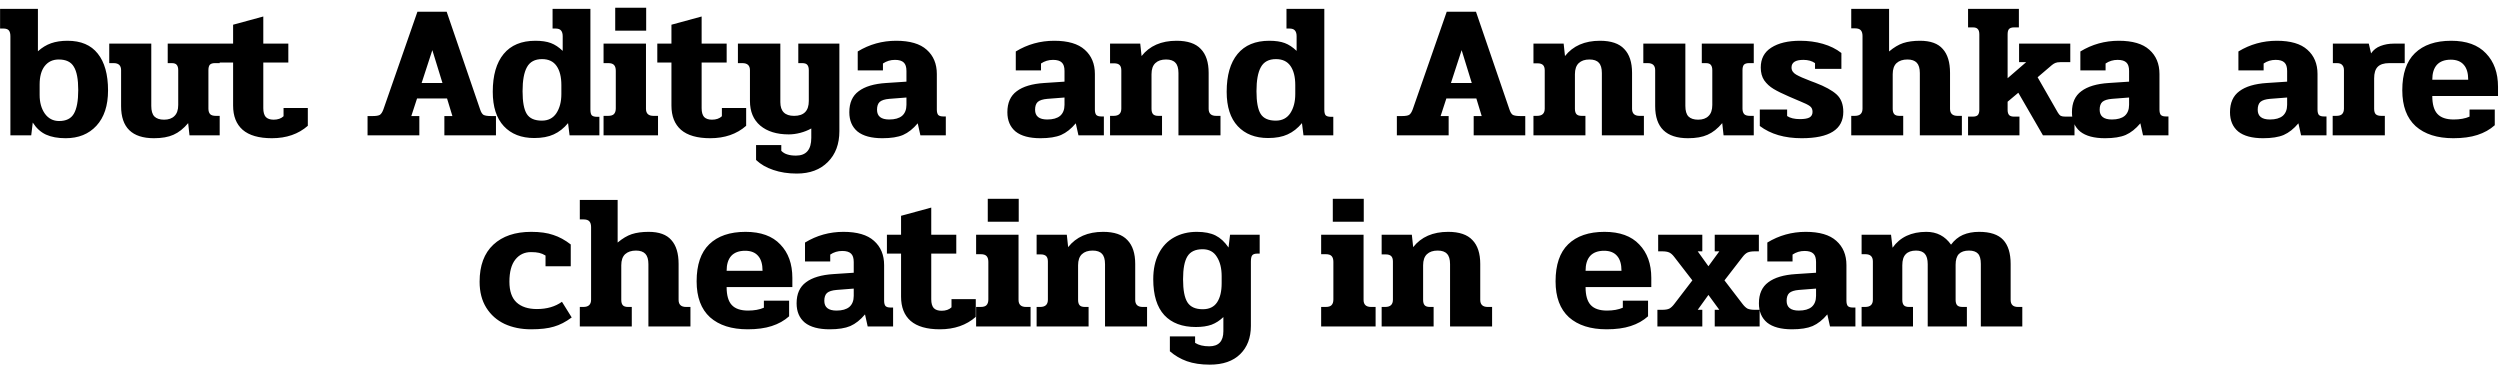 <svg width="314" height="46" viewBox="0 0 314 46" fill="none" xmlns="http://www.w3.org/2000/svg">
<path d="M8.242 17.36C7.266 17.36 6.442 17.208 5.77 16.904C5.114 16.6 4.562 16.096 4.114 15.392L3.922 17H1.306V4.544C1.306 4.224 1.242 3.984 1.114 3.824C0.986 3.664 0.754 3.584 0.418 3.584H0.01V1.112H4.762V6.44C5.274 5.976 5.826 5.64 6.418 5.432C7.01 5.224 7.698 5.12 8.482 5.12C10.162 5.12 11.426 5.656 12.274 6.728C13.138 7.8 13.57 9.344 13.57 11.36C13.57 13.264 13.082 14.744 12.106 15.8C11.146 16.84 9.858 17.36 8.242 17.36ZM7.426 15.2C8.306 15.2 8.922 14.896 9.274 14.288C9.642 13.664 9.826 12.672 9.826 11.312C9.826 9.952 9.642 8.976 9.274 8.384C8.922 7.776 8.29 7.472 7.378 7.472C6.626 7.472 6.034 7.752 5.602 8.312C5.186 8.856 4.978 9.624 4.978 10.616V11.936C4.978 12.864 5.194 13.64 5.626 14.264C6.074 14.888 6.674 15.2 7.426 15.2ZM19.337 17.36C16.585 17.36 15.209 16.016 15.209 13.328V8.816C15.209 8.224 14.897 7.928 14.273 7.928H13.721V5.48H19.001V13.304C19.001 13.912 19.129 14.352 19.385 14.624C19.657 14.896 20.065 15.032 20.609 15.032C21.169 15.032 21.601 14.88 21.905 14.576C22.225 14.272 22.385 13.808 22.385 13.184V8.816C22.385 8.512 22.321 8.288 22.193 8.144C22.081 8 21.873 7.928 21.569 7.928H21.065V5.48H27.593V7.928H26.993C26.689 7.928 26.473 8 26.345 8.144C26.233 8.288 26.177 8.512 26.177 8.816V13.64C26.177 13.944 26.249 14.176 26.393 14.336C26.537 14.48 26.777 14.552 27.113 14.552H27.593V17H23.801L23.633 15.464C23.057 16.152 22.441 16.64 21.785 16.928C21.145 17.216 20.329 17.36 19.337 17.36ZM34.15 17.36C32.518 17.36 31.294 17.008 30.478 16.304C29.678 15.6 29.278 14.584 29.278 13.256V7.856H27.502V5.48H29.278V3.104L33.07 2.072V5.48H36.214V7.856H33.07V13.592C33.07 14.088 33.174 14.456 33.382 14.696C33.606 14.92 33.934 15.032 34.366 15.032C34.894 15.032 35.31 14.888 35.614 14.6V13.568H38.662V15.8C37.478 16.84 35.974 17.36 34.15 17.36ZM46.165 14.576H46.813C47.229 14.576 47.525 14.528 47.701 14.432C47.877 14.32 48.029 14.088 48.157 13.736L52.429 1.472H56.101L60.301 13.736C60.413 14.088 60.557 14.32 60.733 14.432C60.925 14.528 61.237 14.576 61.669 14.576H62.293V17H55.813V14.576H56.821L56.149 12.368H52.381L51.661 14.576H52.669V17H46.165V14.576ZM55.573 10.424L54.301 6.296L52.957 10.424H55.573ZM67.099 17.336C65.483 17.336 64.211 16.84 63.283 15.848C62.355 14.856 61.891 13.416 61.891 11.528C61.891 9.464 62.347 7.88 63.259 6.776C64.171 5.672 65.499 5.12 67.243 5.12C68.027 5.12 68.675 5.216 69.187 5.408C69.699 5.6 70.195 5.928 70.675 6.392V4.544C70.675 4.224 70.603 3.984 70.459 3.824C70.331 3.664 70.099 3.584 69.763 3.584H69.403V1.112H74.155V13.76C74.155 14.112 74.211 14.352 74.323 14.48C74.451 14.608 74.675 14.672 74.995 14.672H75.283V17H71.539L71.347 15.464C70.819 16.104 70.219 16.576 69.547 16.88C68.891 17.184 68.075 17.336 67.099 17.336ZM68.059 15.152C68.859 15.152 69.467 14.84 69.883 14.216C70.299 13.576 70.507 12.776 70.507 11.816V10.688C70.507 9.664 70.307 8.864 69.907 8.288C69.507 7.712 68.899 7.424 68.083 7.424C67.187 7.424 66.555 7.76 66.187 8.432C65.819 9.088 65.635 10.096 65.635 11.456C65.635 12.8 65.811 13.752 66.163 14.312C66.515 14.872 67.147 15.152 68.059 15.152ZM77.271 0.968H81.159V3.848H77.271V0.968ZM75.807 14.552H76.383C76.719 14.552 76.959 14.48 77.103 14.336C77.263 14.176 77.343 13.936 77.343 13.616V8.888C77.343 8.568 77.271 8.328 77.127 8.168C76.983 8.008 76.743 7.928 76.407 7.928H75.807V5.48H81.135V13.664C81.135 14.256 81.447 14.552 82.071 14.552H82.647V17H75.807V14.552ZM89.205 17.36C87.573 17.36 86.349 17.008 85.533 16.304C84.733 15.6 84.333 14.584 84.333 13.256V7.856H82.557V5.48H84.333V3.104L88.125 2.072V5.48H91.269V7.856H88.125V13.592C88.125 14.088 88.229 14.456 88.437 14.696C88.661 14.92 88.989 15.032 89.421 15.032C89.949 15.032 90.365 14.888 90.669 14.6V13.568H93.717V15.8C92.533 16.84 91.029 17.36 89.205 17.36ZM100.074 21.8C98.986 21.8 98.002 21.648 97.122 21.344C96.258 21.056 95.538 20.64 94.962 20.096V18.224H98.13V18.944C98.354 19.168 98.61 19.32 98.898 19.4C99.186 19.496 99.546 19.544 99.978 19.544C101.258 19.544 101.898 18.8 101.898 17.312V16.136C101.466 16.376 101.002 16.56 100.506 16.688C100.01 16.816 99.53 16.88 99.066 16.88C97.562 16.88 96.37 16.512 95.49 15.776C94.626 15.04 94.194 14.008 94.194 12.68V8.816C94.194 8.224 93.874 7.928 93.234 7.928H92.682V5.48H98.01V12.824C98.01 13.976 98.586 14.552 99.738 14.552C100.97 14.552 101.586 13.928 101.586 12.68V8.816C101.586 8.512 101.522 8.288 101.394 8.144C101.282 8 101.066 7.928 100.746 7.928H100.266V5.48H105.426V16.472C105.426 18.088 104.946 19.376 103.986 20.336C103.026 21.312 101.722 21.8 100.074 21.8ZM110.826 17.36C109.45 17.36 108.41 17.08 107.706 16.52C107.018 15.944 106.674 15.136 106.674 14.096C106.674 12.912 107.066 12.032 107.85 11.456C108.634 10.864 109.786 10.52 111.306 10.424L113.85 10.256V8.912C113.85 8.416 113.738 8.064 113.514 7.856C113.29 7.632 112.922 7.52 112.41 7.52C111.85 7.52 111.346 7.672 110.898 7.976V8.84H107.73V6.464C109.202 5.568 110.81 5.12 112.554 5.12C114.282 5.12 115.562 5.496 116.394 6.248C117.242 7 117.666 8.016 117.666 9.296V13.76C117.666 14.064 117.722 14.288 117.834 14.432C117.962 14.56 118.162 14.624 118.434 14.624H118.794V17H115.602L115.266 15.488C114.69 16.176 114.074 16.664 113.418 16.952C112.778 17.224 111.914 17.36 110.826 17.36ZM111.69 15.008C112.394 15.008 112.93 14.856 113.298 14.552C113.666 14.232 113.85 13.768 113.85 13.16V12.248L111.69 12.416C111.13 12.464 110.73 12.592 110.49 12.8C110.266 13.008 110.154 13.336 110.154 13.784C110.154 14.6 110.666 15.008 111.69 15.008ZM130.678 17.36C129.302 17.36 128.262 17.08 127.558 16.52C126.87 15.944 126.526 15.136 126.526 14.096C126.526 12.912 126.918 12.032 127.702 11.456C128.486 10.864 129.638 10.52 131.158 10.424L133.702 10.256V8.912C133.702 8.416 133.59 8.064 133.366 7.856C133.142 7.632 132.774 7.52 132.262 7.52C131.702 7.52 131.198 7.672 130.75 7.976V8.84H127.582V6.464C129.054 5.568 130.662 5.12 132.406 5.12C134.134 5.12 135.414 5.496 136.246 6.248C137.094 7 137.518 8.016 137.518 9.296V13.76C137.518 14.064 137.574 14.288 137.686 14.432C137.814 14.56 138.014 14.624 138.286 14.624H138.646V17H135.454L135.118 15.488C134.542 16.176 133.926 16.664 133.27 16.952C132.63 17.224 131.766 17.36 130.678 17.36ZM131.542 15.008C132.246 15.008 132.782 14.856 133.15 14.552C133.518 14.232 133.702 13.768 133.702 13.16V12.248L131.542 12.416C130.982 12.464 130.582 12.592 130.342 12.8C130.118 13.008 130.006 13.336 130.006 13.784C130.006 14.6 130.518 15.008 131.542 15.008ZM139.422 14.552H139.878C140.518 14.552 140.838 14.248 140.838 13.64V8.84C140.838 8.536 140.766 8.312 140.622 8.168C140.478 8.024 140.246 7.952 139.926 7.952H139.422V5.48H143.214L143.382 7.04C144.39 5.76 145.854 5.12 147.774 5.12C149.166 5.12 150.182 5.464 150.822 6.152C151.478 6.824 151.806 7.824 151.806 9.152V13.664C151.806 14.256 152.118 14.552 152.742 14.552H153.294V17H148.014V9.176C148.014 8.568 147.886 8.136 147.63 7.88C147.39 7.608 146.998 7.472 146.454 7.472C145.878 7.472 145.43 7.624 145.11 7.928C144.79 8.232 144.63 8.696 144.63 9.32V13.664C144.63 13.968 144.694 14.192 144.822 14.336C144.95 14.48 145.166 14.552 145.47 14.552H145.95V17H139.422V14.552ZM159.278 17.336C157.662 17.336 156.39 16.84 155.462 15.848C154.534 14.856 154.07 13.416 154.07 11.528C154.07 9.464 154.526 7.88 155.438 6.776C156.35 5.672 157.678 5.12 159.422 5.12C160.206 5.12 160.854 5.216 161.366 5.408C161.878 5.6 162.374 5.928 162.854 6.392V4.544C162.854 4.224 162.782 3.984 162.638 3.824C162.51 3.664 162.278 3.584 161.942 3.584H161.582V1.112H166.334V13.76C166.334 14.112 166.39 14.352 166.502 14.48C166.63 14.608 166.854 14.672 167.174 14.672H167.462V17H163.718L163.526 15.464C162.998 16.104 162.398 16.576 161.726 16.88C161.07 17.184 160.254 17.336 159.278 17.336ZM160.238 15.152C161.038 15.152 161.646 14.84 162.062 14.216C162.478 13.576 162.686 12.776 162.686 11.816V10.688C162.686 9.664 162.486 8.864 162.086 8.288C161.686 7.712 161.078 7.424 160.262 7.424C159.366 7.424 158.734 7.76 158.366 8.432C157.998 9.088 157.814 10.096 157.814 11.456C157.814 12.8 157.99 13.752 158.342 14.312C158.694 14.872 159.326 15.152 160.238 15.152ZM175.446 14.576H176.094C176.51 14.576 176.806 14.528 176.982 14.432C177.158 14.32 177.31 14.088 177.438 13.736L181.71 1.472H185.382L189.582 13.736C189.694 14.088 189.838 14.32 190.014 14.432C190.206 14.528 190.518 14.576 190.95 14.576H191.574V17H185.094V14.576H186.102L185.43 12.368H181.662L180.942 14.576H181.95V17H175.446V14.576ZM184.854 10.424L183.582 6.296L182.238 10.424H184.854ZM192.602 14.552H193.058C193.698 14.552 194.018 14.248 194.018 13.64V8.84C194.018 8.536 193.946 8.312 193.802 8.168C193.658 8.024 193.426 7.952 193.106 7.952H192.602V5.48H196.394L196.562 7.04C197.57 5.76 199.034 5.12 200.954 5.12C202.346 5.12 203.362 5.464 204.002 6.152C204.658 6.824 204.986 7.824 204.986 9.152V13.664C204.986 14.256 205.298 14.552 205.922 14.552H206.474V17H201.194V9.176C201.194 8.568 201.066 8.136 200.81 7.88C200.57 7.608 200.178 7.472 199.634 7.472C199.058 7.472 198.61 7.624 198.29 7.928C197.97 8.232 197.81 8.696 197.81 9.32V13.664C197.81 13.968 197.874 14.192 198.002 14.336C198.13 14.48 198.346 14.552 198.65 14.552H199.13V17H192.602V14.552ZM212.017 17.36C209.265 17.36 207.889 16.016 207.889 13.328V8.816C207.889 8.224 207.577 7.928 206.953 7.928H206.401V5.48H211.681V13.304C211.681 13.912 211.809 14.352 212.065 14.624C212.337 14.896 212.745 15.032 213.289 15.032C213.849 15.032 214.281 14.88 214.585 14.576C214.905 14.272 215.065 13.808 215.065 13.184V8.816C215.065 8.512 215.001 8.288 214.873 8.144C214.761 8 214.553 7.928 214.249 7.928H213.745V5.48H220.273V7.928H219.673C219.369 7.928 219.153 8 219.025 8.144C218.913 8.288 218.857 8.512 218.857 8.816V13.64C218.857 13.944 218.929 14.176 219.073 14.336C219.217 14.48 219.457 14.552 219.793 14.552H220.273V17H216.481L216.313 15.464C215.737 16.152 215.121 16.64 214.465 16.928C213.825 17.216 213.009 17.36 212.017 17.36ZM226.287 17.36C224.143 17.36 222.391 16.848 221.031 15.824V13.76H224.463V14.576C224.847 14.832 225.383 14.96 226.071 14.96C226.599 14.96 226.991 14.896 227.247 14.768C227.519 14.624 227.655 14.384 227.655 14.048C227.655 13.728 227.543 13.488 227.319 13.328C227.111 13.168 226.671 12.952 225.999 12.68C226.063 12.712 225.631 12.528 224.703 12.128C223.887 11.776 223.239 11.456 222.759 11.168C222.279 10.88 221.887 10.52 221.583 10.088C221.295 9.656 221.151 9.12 221.151 8.48C221.151 7.376 221.591 6.544 222.471 5.984C223.367 5.408 224.575 5.12 226.095 5.12C227.119 5.12 228.071 5.248 228.951 5.504C229.847 5.76 230.623 6.144 231.279 6.656V8.648H227.967V7.928C227.583 7.656 227.095 7.52 226.503 7.52C225.511 7.52 225.015 7.84 225.015 8.48C225.015 8.848 225.207 9.144 225.591 9.368C225.975 9.592 226.591 9.864 227.439 10.184L228.015 10.4C229.231 10.864 230.119 11.352 230.679 11.864C231.239 12.376 231.519 13.104 231.519 14.048C231.519 16.256 229.775 17.36 226.287 17.36ZM232.516 14.552H232.972C233.612 14.552 233.932 14.248 233.932 13.64V4.52C233.932 4.2 233.86 3.96 233.716 3.8C233.572 3.64 233.332 3.56 232.996 3.56H232.516V1.112H237.268V6.464C237.876 5.952 238.468 5.6 239.044 5.408C239.636 5.216 240.34 5.12 241.156 5.12C242.468 5.12 243.42 5.464 244.012 6.152C244.62 6.824 244.924 7.824 244.924 9.152V13.664C244.924 14.256 245.236 14.552 245.86 14.552H246.412V17H241.132V9.176C241.132 8.584 241.004 8.152 240.748 7.88C240.492 7.608 240.1 7.472 239.572 7.472C238.996 7.472 238.54 7.624 238.204 7.928C237.884 8.232 237.724 8.696 237.724 9.32V13.664C237.724 13.968 237.788 14.192 237.916 14.336C238.044 14.48 238.26 14.552 238.564 14.552H239.044V17H232.516V14.552ZM247.188 14.648H247.764C248.068 14.648 248.284 14.584 248.412 14.456C248.54 14.312 248.604 14.088 248.604 13.784V4.328C248.604 4.008 248.54 3.784 248.412 3.656C248.3 3.512 248.092 3.44 247.788 3.44H247.188V1.112H253.572V3.44H252.972C252.668 3.44 252.452 3.512 252.324 3.656C252.212 3.784 252.156 4.008 252.156 4.328V9.824L254.484 7.808H253.596V5.48H260.028V7.808H258.756C258.5 7.808 258.3 7.84 258.156 7.904C258.028 7.952 257.884 8.04 257.724 8.168L255.924 9.704L258.468 14.144C258.58 14.336 258.7 14.472 258.828 14.552C258.972 14.616 259.172 14.648 259.428 14.648H260.556V17H256.596L253.5 11.648L252.156 12.776V13.808C252.156 14.096 252.22 14.312 252.348 14.456C252.476 14.584 252.684 14.648 252.972 14.648H253.644V17H247.188V14.648ZM264.389 17.36C263.013 17.36 261.973 17.08 261.269 16.52C260.581 15.944 260.237 15.136 260.237 14.096C260.237 12.912 260.629 12.032 261.413 11.456C262.197 10.864 263.349 10.52 264.869 10.424L267.413 10.256V8.912C267.413 8.416 267.301 8.064 267.077 7.856C266.853 7.632 266.485 7.52 265.973 7.52C265.413 7.52 264.909 7.672 264.461 7.976V8.84H261.293V6.464C262.765 5.568 264.373 5.12 266.117 5.12C267.845 5.12 269.125 5.496 269.957 6.248C270.805 7 271.229 8.016 271.229 9.296V13.76C271.229 14.064 271.285 14.288 271.397 14.432C271.525 14.56 271.725 14.624 271.997 14.624H272.357V17H269.165L268.829 15.488C268.253 16.176 267.637 16.664 266.981 16.952C266.341 17.224 265.477 17.36 264.389 17.36ZM265.253 15.008C265.957 15.008 266.493 14.856 266.861 14.552C267.229 14.232 267.413 13.768 267.413 13.16V12.248L265.253 12.416C264.693 12.464 264.293 12.592 264.053 12.8C263.829 13.008 263.717 13.336 263.717 13.784C263.717 14.6 264.229 15.008 265.253 15.008ZM284.24 17.36C282.864 17.36 281.824 17.08 281.12 16.52C280.432 15.944 280.088 15.136 280.088 14.096C280.088 12.912 280.48 12.032 281.264 11.456C282.048 10.864 283.2 10.52 284.72 10.424L287.264 10.256V8.912C287.264 8.416 287.152 8.064 286.928 7.856C286.704 7.632 286.336 7.52 285.824 7.52C285.264 7.52 284.76 7.672 284.312 7.976V8.84H281.144V6.464C282.616 5.568 284.224 5.12 285.968 5.12C287.696 5.12 288.976 5.496 289.808 6.248C290.656 7 291.08 8.016 291.08 9.296V13.76C291.08 14.064 291.136 14.288 291.248 14.432C291.376 14.56 291.576 14.624 291.848 14.624H292.208V17H289.016L288.68 15.488C288.104 16.176 287.488 16.664 286.832 16.952C286.192 17.224 285.328 17.36 284.24 17.36ZM285.104 15.008C285.808 15.008 286.344 14.856 286.712 14.552C287.08 14.232 287.264 13.768 287.264 13.16V12.248L285.104 12.416C284.544 12.464 284.144 12.592 283.904 12.8C283.68 13.008 283.568 13.336 283.568 13.784C283.568 14.6 284.08 15.008 285.104 15.008ZM292.984 14.552H293.44C293.776 14.552 294.016 14.48 294.16 14.336C294.32 14.176 294.4 13.944 294.4 13.64V8.816C294.4 8.528 294.328 8.312 294.184 8.168C294.056 8.008 293.832 7.928 293.512 7.928H293.008V5.48H297.52L297.808 6.704C298.096 6.272 298.496 5.96 299.008 5.768C299.52 5.576 300.064 5.48 300.64 5.48H302.032V7.928H300.088C299.416 7.928 298.928 8.088 298.624 8.408C298.336 8.712 298.192 9.192 298.192 9.848V13.664C298.192 13.968 298.256 14.192 298.384 14.336C298.528 14.48 298.76 14.552 299.08 14.552H299.536V17H292.984V14.552ZM308.135 17.36C306.119 17.36 304.543 16.856 303.407 15.848C302.287 14.824 301.727 13.32 301.727 11.336C301.727 9.256 302.255 7.704 303.311 6.68C304.383 5.64 305.903 5.12 307.871 5.12C309.791 5.12 311.247 5.648 312.239 6.704C313.247 7.744 313.751 9.144 313.751 10.904V12.056H305.495C305.495 13.096 305.711 13.848 306.143 14.312C306.575 14.776 307.255 15.008 308.183 15.008C308.967 15.008 309.631 14.888 310.175 14.648V13.76H313.343V15.728C312.735 16.272 312.007 16.68 311.159 16.952C310.327 17.224 309.319 17.36 308.135 17.36ZM310.007 10.016C310.007 9.184 309.823 8.56 309.455 8.144C309.087 7.712 308.543 7.496 307.823 7.496C307.055 7.496 306.471 7.712 306.071 8.144C305.687 8.576 305.495 9.2 305.495 10.016H310.007ZM66.694 41.36C65.462 41.36 64.358 41.136 63.382 40.688C62.406 40.224 61.638 39.544 61.078 38.648C60.518 37.752 60.238 36.664 60.238 35.384C60.238 33.352 60.814 31.8 61.966 30.728C63.118 29.656 64.702 29.12 66.718 29.12C67.822 29.12 68.742 29.248 69.478 29.504C70.23 29.744 70.966 30.144 71.686 30.704V33.44H68.518V32.096C68.262 31.936 67.998 31.824 67.726 31.76C67.454 31.696 67.11 31.664 66.694 31.664C65.878 31.664 65.222 31.976 64.726 32.6C64.23 33.224 63.982 34.152 63.982 35.384C63.982 36.552 64.278 37.416 64.87 37.976C65.478 38.536 66.334 38.816 67.438 38.816C68.686 38.816 69.734 38.512 70.582 37.904L71.806 39.872C71.054 40.432 70.31 40.816 69.574 41.024C68.854 41.248 67.894 41.36 66.694 41.36ZM72.824 38.552H73.28C73.92 38.552 74.24 38.248 74.24 37.64V28.52C74.24 28.2 74.168 27.96 74.024 27.8C73.88 27.64 73.64 27.56 73.304 27.56H72.824V25.112H77.576V30.464C78.184 29.952 78.776 29.6 79.352 29.408C79.944 29.216 80.648 29.12 81.464 29.12C82.776 29.12 83.728 29.464 84.32 30.152C84.928 30.824 85.232 31.824 85.232 33.152V37.664C85.232 38.256 85.544 38.552 86.168 38.552H86.72V41H81.44V33.176C81.44 32.584 81.312 32.152 81.056 31.88C80.8 31.608 80.408 31.472 79.88 31.472C79.304 31.472 78.848 31.624 78.512 31.928C78.192 32.232 78.032 32.696 78.032 33.32V37.664C78.032 37.968 78.096 38.192 78.224 38.336C78.352 38.48 78.568 38.552 78.872 38.552H79.352V41H72.824V38.552ZM93.904 41.36C91.888 41.36 90.312 40.856 89.176 39.848C88.056 38.824 87.496 37.32 87.496 35.336C87.496 33.256 88.024 31.704 89.08 30.68C90.152 29.64 91.672 29.12 93.64 29.12C95.56 29.12 97.016 29.648 98.008 30.704C99.016 31.744 99.52 33.144 99.52 34.904V36.056H91.264C91.264 37.096 91.48 37.848 91.912 38.312C92.344 38.776 93.024 39.008 93.952 39.008C94.736 39.008 95.4 38.888 95.944 38.648V37.76H99.112V39.728C98.504 40.272 97.776 40.68 96.928 40.952C96.096 41.224 95.088 41.36 93.904 41.36ZM95.776 34.016C95.776 33.184 95.592 32.56 95.224 32.144C94.856 31.712 94.312 31.496 93.592 31.496C92.824 31.496 92.24 31.712 91.84 32.144C91.456 32.576 91.264 33.2 91.264 34.016H95.776ZM104.205 41.36C102.829 41.36 101.789 41.08 101.085 40.52C100.397 39.944 100.053 39.136 100.053 38.096C100.053 36.912 100.445 36.032 101.229 35.456C102.013 34.864 103.165 34.52 104.685 34.424L107.229 34.256V32.912C107.229 32.416 107.117 32.064 106.893 31.856C106.669 31.632 106.301 31.52 105.789 31.52C105.229 31.52 104.725 31.672 104.277 31.976V32.84H101.109V30.464C102.581 29.568 104.189 29.12 105.933 29.12C107.661 29.12 108.941 29.496 109.773 30.248C110.621 31 111.045 32.016 111.045 33.296V37.76C111.045 38.064 111.101 38.288 111.213 38.432C111.341 38.56 111.541 38.624 111.813 38.624H112.173V41H108.981L108.645 39.488C108.069 40.176 107.453 40.664 106.797 40.952C106.157 41.224 105.293 41.36 104.205 41.36ZM105.069 39.008C105.773 39.008 106.309 38.856 106.677 38.552C107.045 38.232 107.229 37.768 107.229 37.16V36.248L105.069 36.416C104.509 36.464 104.109 36.592 103.869 36.8C103.645 37.008 103.533 37.336 103.533 37.784C103.533 38.6 104.045 39.008 105.069 39.008ZM118.045 41.36C116.413 41.36 115.189 41.008 114.373 40.304C113.573 39.6 113.173 38.584 113.173 37.256V31.856H111.397V29.48H113.173V27.104L116.965 26.072V29.48H120.109V31.856H116.965V37.592C116.965 38.088 117.069 38.456 117.277 38.696C117.501 38.92 117.829 39.032 118.261 39.032C118.789 39.032 119.205 38.888 119.509 38.6V37.568H122.557V39.8C121.373 40.84 119.869 41.36 118.045 41.36ZM124.064 24.968H127.952V27.848H124.064V24.968ZM122.6 38.552H123.176C123.512 38.552 123.752 38.48 123.896 38.336C124.056 38.176 124.136 37.936 124.136 37.616V32.888C124.136 32.568 124.064 32.328 123.92 32.168C123.776 32.008 123.536 31.928 123.2 31.928H122.6V29.48H127.928V37.664C127.928 38.256 128.24 38.552 128.864 38.552H129.44V41H122.6V38.552ZM130.199 38.552H130.655C131.295 38.552 131.615 38.248 131.615 37.64V32.84C131.615 32.536 131.543 32.312 131.399 32.168C131.255 32.024 131.023 31.952 130.703 31.952H130.199V29.48H133.991L134.159 31.04C135.167 29.76 136.631 29.12 138.551 29.12C139.943 29.12 140.959 29.464 141.599 30.152C142.255 30.824 142.583 31.824 142.583 33.152V37.664C142.583 38.256 142.895 38.552 143.519 38.552H144.071V41H138.791V33.176C138.791 32.568 138.663 32.136 138.407 31.88C138.167 31.608 137.775 31.472 137.231 31.472C136.655 31.472 136.207 31.624 135.887 31.928C135.567 32.232 135.407 32.696 135.407 33.32V37.664C135.407 37.968 135.471 38.192 135.599 38.336C135.727 38.48 135.943 38.552 136.247 38.552H136.727V41H130.199V38.552ZM151.952 45.8C150.848 45.8 149.888 45.656 149.072 45.368C148.272 45.08 147.56 44.664 146.936 44.12V42.248H150.104V43.064C150.552 43.352 151.144 43.496 151.88 43.496C153.064 43.496 153.656 42.864 153.656 41.6V39.824C153.208 40.256 152.712 40.576 152.168 40.784C151.624 40.976 150.968 41.072 150.2 41.072C148.488 41.072 147.168 40.576 146.24 39.584C145.312 38.576 144.848 37.072 144.848 35.072C144.848 33.808 145.08 32.728 145.544 31.832C146.008 30.936 146.648 30.264 147.464 29.816C148.296 29.352 149.248 29.12 150.32 29.12C151.28 29.12 152.064 29.272 152.672 29.576C153.28 29.88 153.824 30.384 154.304 31.088L154.496 29.48H158.216V31.856H157.88C157.576 31.856 157.368 31.936 157.256 32.096C157.16 32.24 157.112 32.496 157.112 32.864V40.928C157.112 42.416 156.664 43.6 155.768 44.48C154.872 45.36 153.6 45.8 151.952 45.8ZM151.064 38.84C151.88 38.84 152.48 38.552 152.864 37.976C153.248 37.4 153.44 36.6 153.44 35.576V34.688C153.44 33.696 153.24 32.888 152.84 32.264C152.456 31.624 151.856 31.304 151.04 31.304C150.144 31.304 149.512 31.6 149.144 32.192C148.776 32.784 148.592 33.744 148.592 35.072C148.592 36.432 148.776 37.4 149.144 37.976C149.512 38.552 150.152 38.84 151.064 38.84ZM167.4 24.968H171.288V27.848H167.4V24.968ZM165.936 38.552H166.512C166.848 38.552 167.088 38.48 167.232 38.336C167.392 38.176 167.472 37.936 167.472 37.616V32.888C167.472 32.568 167.4 32.328 167.256 32.168C167.112 32.008 166.872 31.928 166.536 31.928H165.936V29.48H171.264V37.664C171.264 38.256 171.576 38.552 172.2 38.552H172.776V41H165.936V38.552ZM173.535 38.552H173.991C174.631 38.552 174.951 38.248 174.951 37.64V32.84C174.951 32.536 174.879 32.312 174.735 32.168C174.591 32.024 174.359 31.952 174.039 31.952H173.535V29.48H177.327L177.495 31.04C178.503 29.76 179.967 29.12 181.887 29.12C183.279 29.12 184.295 29.464 184.935 30.152C185.591 30.824 185.919 31.824 185.919 33.152V37.664C185.919 38.256 186.231 38.552 186.855 38.552H187.407V41H182.127V33.176C182.127 32.568 181.999 32.136 181.743 31.88C181.503 31.608 181.111 31.472 180.567 31.472C179.991 31.472 179.543 31.624 179.223 31.928C178.903 32.232 178.743 32.696 178.743 33.32V37.664C178.743 37.968 178.807 38.192 178.935 38.336C179.063 38.48 179.279 38.552 179.583 38.552H180.063V41H173.535V38.552ZM201.787 41.36C199.771 41.36 198.195 40.856 197.059 39.848C195.939 38.824 195.379 37.32 195.379 35.336C195.379 33.256 195.907 31.704 196.963 30.68C198.035 29.64 199.555 29.12 201.523 29.12C203.443 29.12 204.899 29.648 205.891 30.704C206.899 31.744 207.403 33.144 207.403 34.904V36.056H199.147C199.147 37.096 199.363 37.848 199.795 38.312C200.227 38.776 200.907 39.008 201.835 39.008C202.619 39.008 203.283 38.888 203.827 38.648V37.76H206.995V39.728C206.387 40.272 205.659 40.68 204.811 40.952C203.979 41.224 202.971 41.36 201.787 41.36ZM203.659 34.016C203.659 33.184 203.475 32.56 203.107 32.144C202.739 31.712 202.195 31.496 201.475 31.496C200.707 31.496 200.123 31.712 199.723 32.144C199.339 32.576 199.147 33.2 199.147 34.016H203.659ZM208.17 38.912H208.77C209.154 38.912 209.45 38.864 209.658 38.768C209.866 38.656 210.074 38.464 210.282 38.192L212.562 35.216L210.282 32.264C210.074 31.992 209.866 31.808 209.658 31.712C209.45 31.616 209.154 31.568 208.77 31.568H208.266V29.48H213.81V31.568H213.234L214.578 33.44L215.946 31.568H215.37V29.48H220.914V31.568H220.386C220.018 31.568 219.722 31.616 219.498 31.712C219.29 31.808 219.082 31.992 218.874 32.264L216.594 35.216L218.874 38.192C219.082 38.464 219.29 38.656 219.498 38.768C219.722 38.864 220.018 38.912 220.386 38.912H221.01V41H215.37V38.912H215.946L214.578 37.04L213.234 38.912H213.81V41H208.17V38.912ZM225.072 41.36C223.696 41.36 222.656 41.08 221.952 40.52C221.264 39.944 220.92 39.136 220.92 38.096C220.92 36.912 221.312 36.032 222.096 35.456C222.88 34.864 224.032 34.52 225.552 34.424L228.096 34.256V32.912C228.096 32.416 227.984 32.064 227.76 31.856C227.536 31.632 227.168 31.52 226.656 31.52C226.096 31.52 225.592 31.672 225.144 31.976V32.84H221.976V30.464C223.448 29.568 225.056 29.12 226.8 29.12C228.528 29.12 229.808 29.496 230.64 30.248C231.488 31 231.912 32.016 231.912 33.296V37.76C231.912 38.064 231.968 38.288 232.08 38.432C232.208 38.56 232.408 38.624 232.68 38.624H233.04V41H229.848L229.512 39.488C228.936 40.176 228.32 40.664 227.664 40.952C227.024 41.224 226.16 41.36 225.072 41.36ZM225.936 39.008C226.64 39.008 227.176 38.856 227.544 38.552C227.912 38.232 228.096 37.768 228.096 37.16V36.248L225.936 36.416C225.376 36.464 224.976 36.592 224.736 36.8C224.512 37.008 224.4 37.336 224.4 37.784C224.4 38.6 224.912 39.008 225.936 39.008ZM233.817 38.552H234.273C234.913 38.552 235.233 38.248 235.233 37.64V32.84C235.233 32.232 234.921 31.928 234.297 31.928H233.817V29.48H237.513L237.705 31.112C238.649 29.784 240.065 29.12 241.953 29.12C243.265 29.12 244.297 29.656 245.049 30.728C245.465 30.168 245.961 29.76 246.536 29.504C247.128 29.248 247.809 29.12 248.577 29.12C249.969 29.12 250.977 29.456 251.601 30.128C252.225 30.8 252.537 31.808 252.537 33.152V37.664C252.537 38.256 252.841 38.552 253.449 38.552H254.001V41H248.793V33.152C248.793 32.544 248.673 32.112 248.433 31.856C248.193 31.6 247.817 31.472 247.305 31.472C246.745 31.472 246.321 31.616 246.033 31.904C245.761 32.192 245.625 32.64 245.625 33.248V37.664C245.625 37.968 245.689 38.192 245.817 38.336C245.945 38.48 246.169 38.552 246.489 38.552H247.041V41H242.121V33.176C242.121 32.584 242.001 32.152 241.761 31.88C241.521 31.608 241.153 31.472 240.657 31.472C240.081 31.472 239.649 31.624 239.361 31.928C239.073 32.216 238.929 32.68 238.929 33.32V37.664C238.929 37.968 238.993 38.192 239.121 38.336C239.249 38.48 239.465 38.552 239.769 38.552H240.273V41H233.817V38.552Z" fill="black"/>
</svg>
